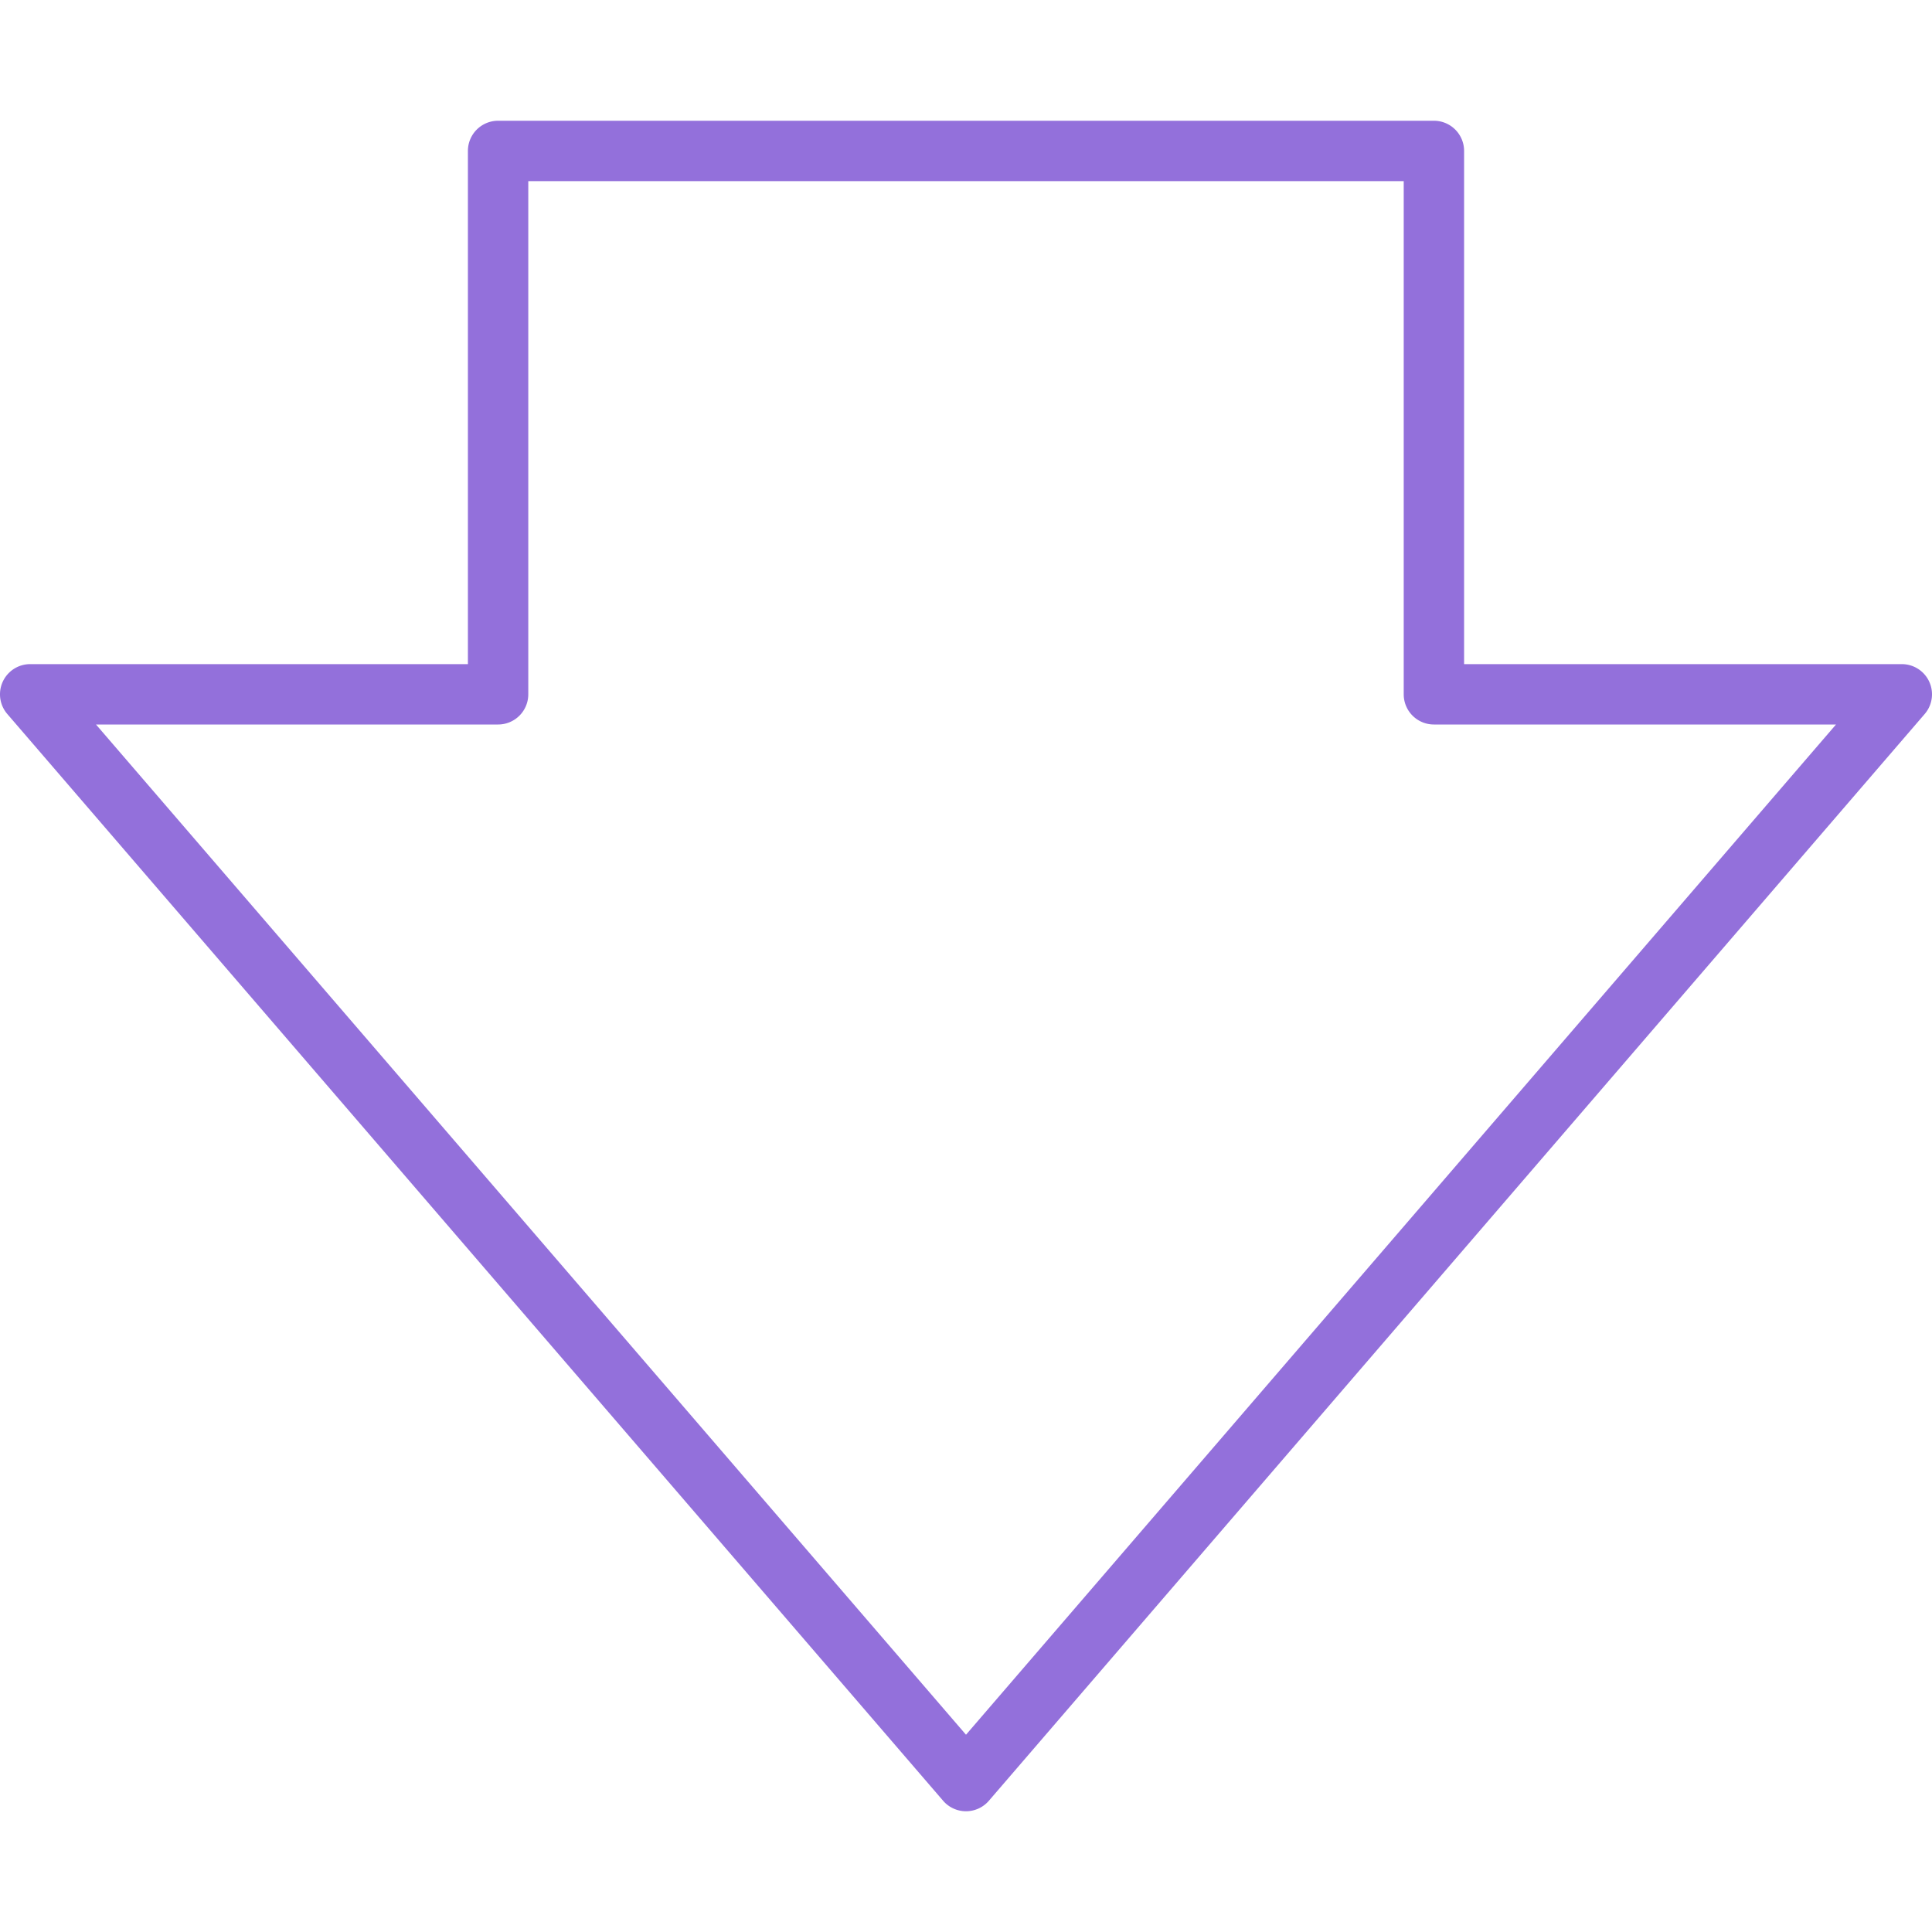 <svg viewBox="0 0 128 128" xmlns="http://www.w3.org/2000/svg" fill="mediumpurple">
    <path d="M64,120a2,2,0,0,1-1.52-.7l-62-72A2,2,0,0,1,2,44H31V10a2,2,0,0,1,2-2H95a2,2,0,0,1,2,2V44h29a2,
    2,0,0,1,1.52,3.3l-62,72A2,2,0,0,1,64,120ZM6.36,48,64,114.93,121.64,48H95a2,2,0,0,1-2-2V12H35V46a2,2,
    0,0,1-2,2Z"/>
</svg>